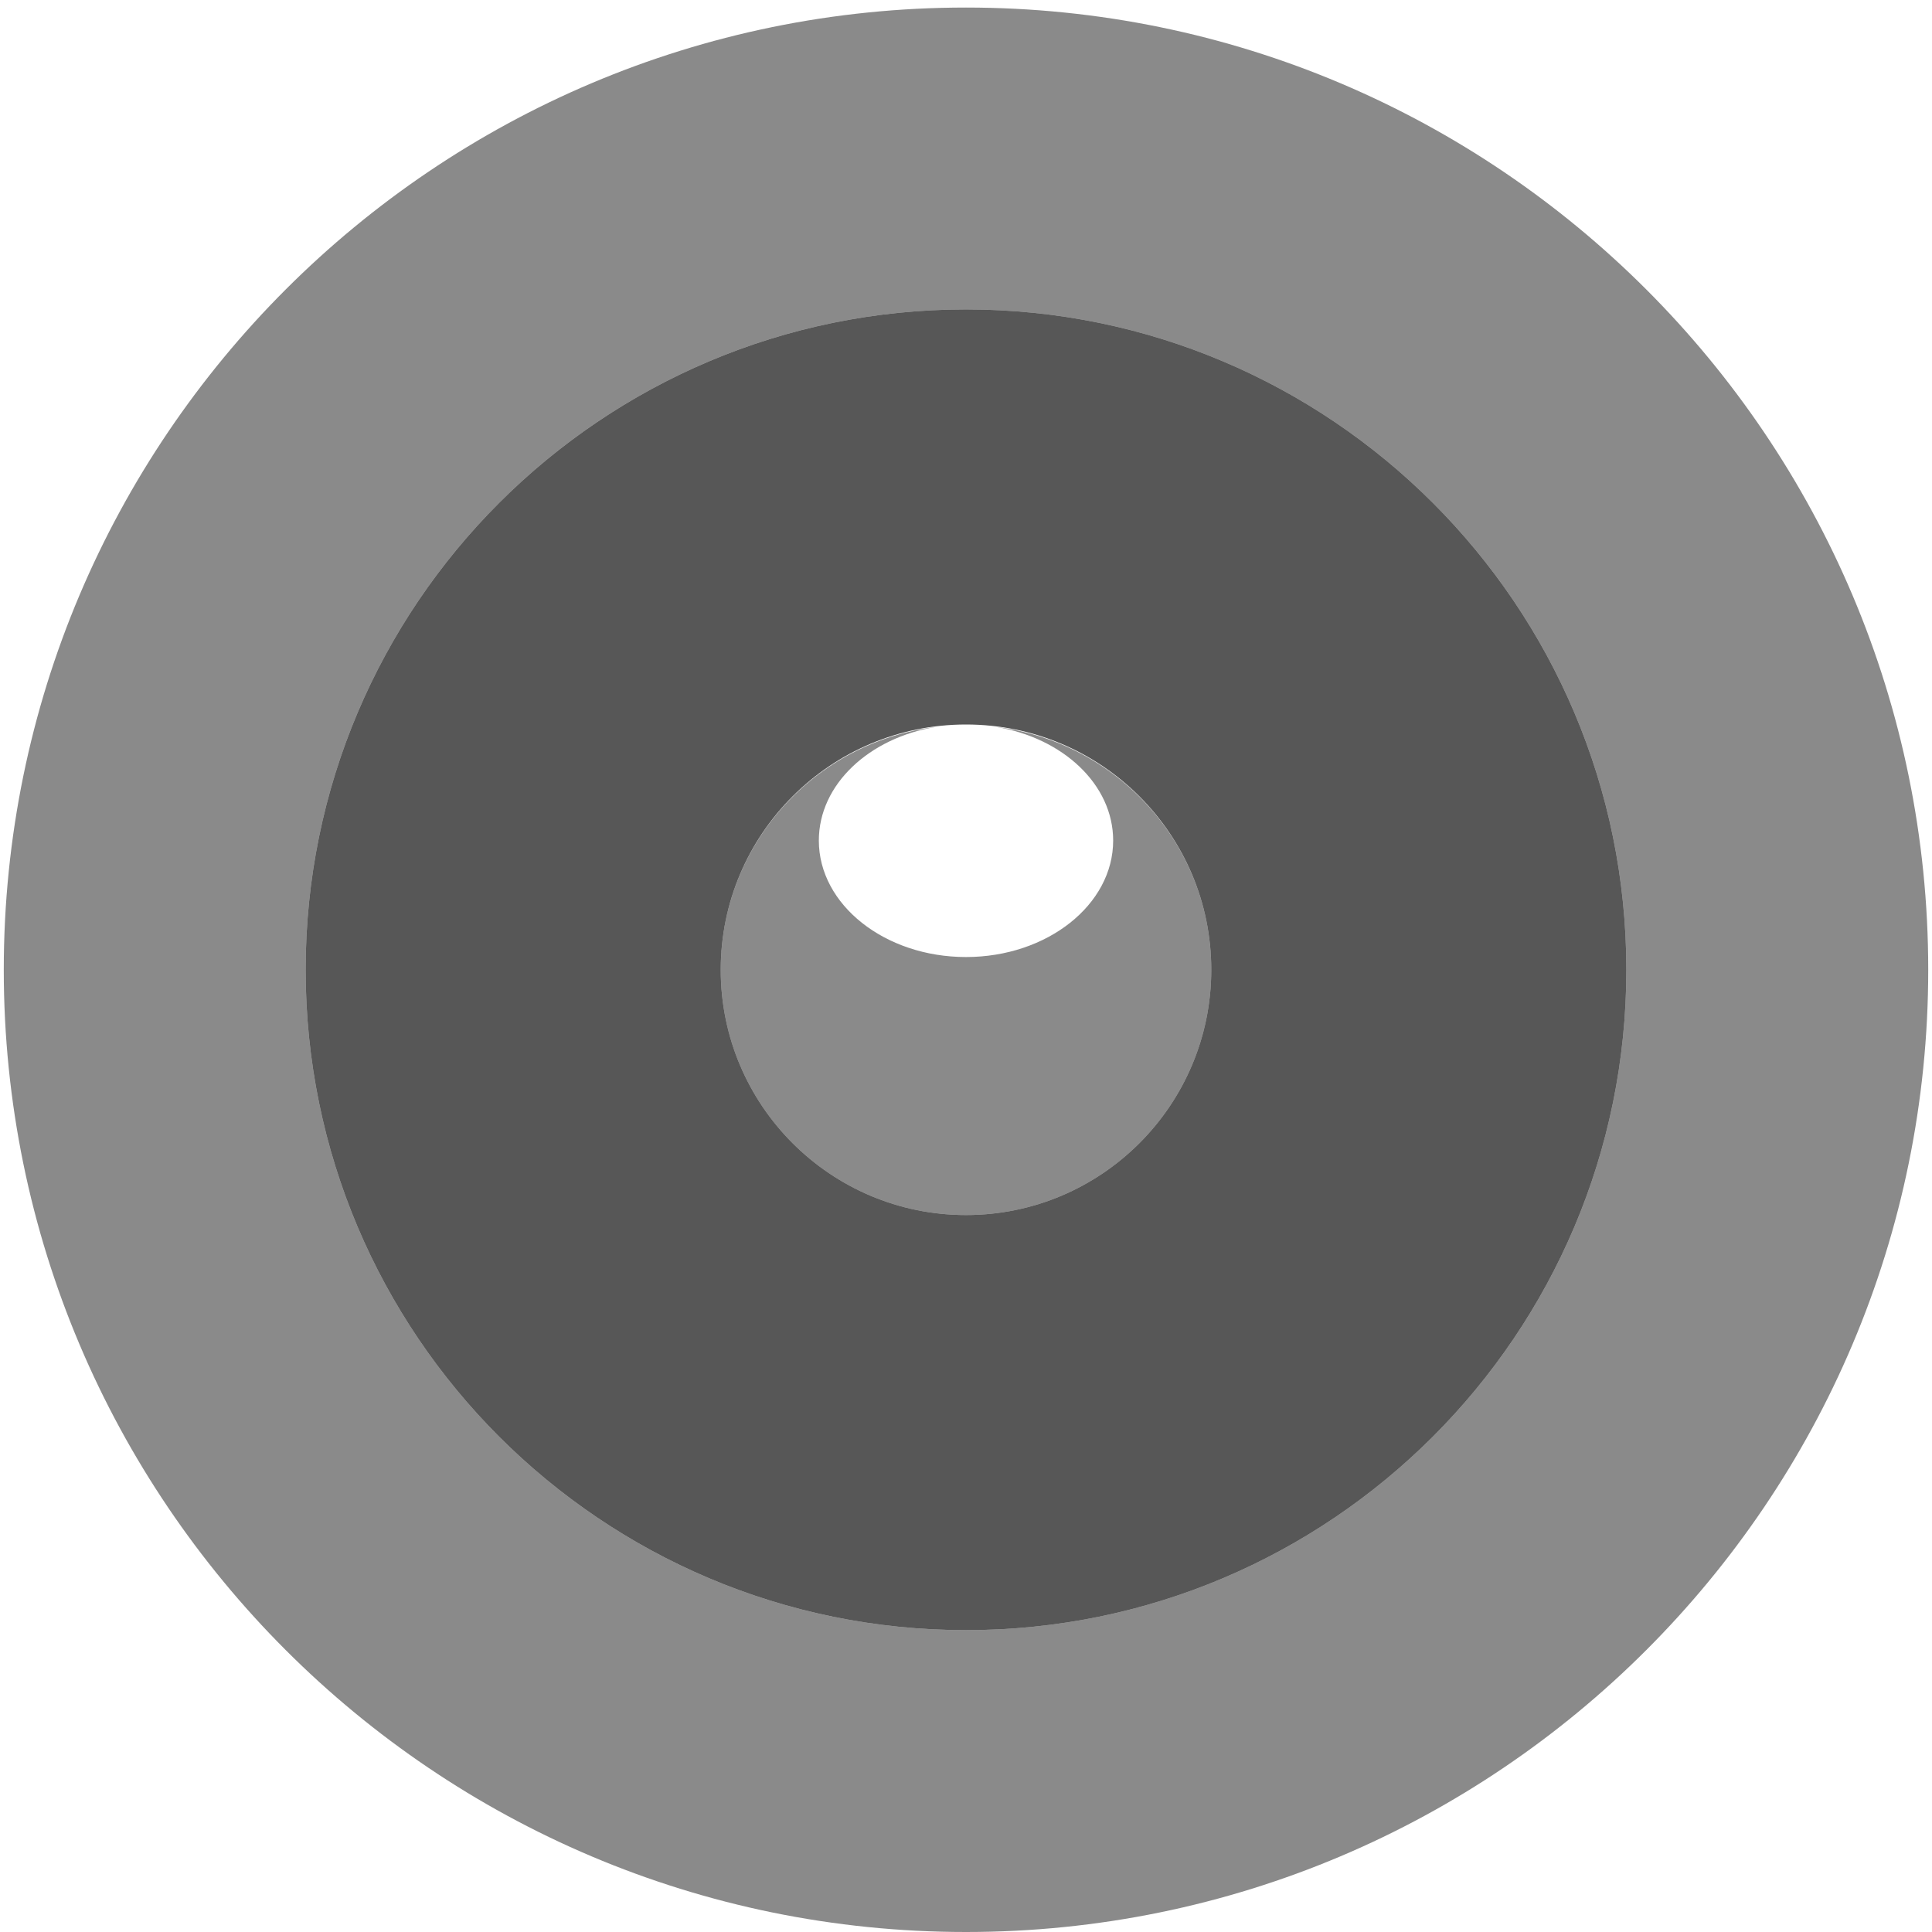 <?xml version="1.0" encoding="UTF-8" standalone="no"?>
<!-- Created with Inkscape (http://www.inkscape.org/) -->
<svg
   xmlns:dc="http://purl.org/dc/elements/1.1/"
   xmlns:cc="http://creativecommons.org/ns#"
   xmlns:rdf="http://www.w3.org/1999/02/22-rdf-syntax-ns#"
   xmlns:svg="http://www.w3.org/2000/svg"
   xmlns="http://www.w3.org/2000/svg"
   xmlns:xlink="http://www.w3.org/1999/xlink"
   xmlns:sodipodi="http://sodipodi.sourceforge.net/DTD/sodipodi-0.dtd"
   xmlns:inkscape="http://www.inkscape.org/namespaces/inkscape"
   width="128"
   height="128"
   id="svg2"
   version="1.1"
   inkscape:version="0.46"
   sodipodi:docname="file-sound-alt2.svg"
   sodipodi:version="0.32"
   inkscape:output_extension="org.inkscape.output.svg.inkscape">
  <defs
     id="defs4">
    <inkscape:perspective
       sodipodi:type="inkscape:persp3d"
       inkscape:vp_x="0 : 526.18109 : 1"
       inkscape:vp_y="0 : 1000 : 0"
       inkscape:vp_z="744.09448 : 526.18109 : 1"
       inkscape:persp3d-origin="372.04724 : 350.78739 : 1"
       id="perspective10" />
    <linearGradient
       y2="546.572"
       x2="832.307"
       y1="487.753"
       x1="934.029"
       gradientTransform="matrix(1.073,-1.499,0.793,0.568,-983.097,1474.365)"
       gradientUnits="userSpaceOnUse"
       id="linearGradient2844"
       xlink:href="#linearGradient3892"
       inkscape:collect="always" />
    <linearGradient
       y2="371.506"
       x2="956.331"
       y1="371.98"
       x1="980.064"
       gradientUnits="userSpaceOnUse"
       id="linearGradient2842"
       xlink:href="#linearGradient3844"
       inkscape:collect="always" />
    <linearGradient
       y2="419.056"
       x2="1028.424"
       y1="391.951"
       x1="1001.319"
       gradientTransform="matrix(-0.673,-4.579,-4.579,0.673,2859.729,4870.443)"
       gradientUnits="userSpaceOnUse"
       id="linearGradient2840"
       xlink:href="#linearGradient3834"
       inkscape:collect="always" />
    <linearGradient
       inkscape:collect="always"
       id="linearGradient3892">
      <stop
         style="stop-color:#000000;stop-opacity:1;"
         offset="0"
         id="stop3894" />
      <stop
         style="stop-color:#000000;stop-opacity:0;"
         offset="1"
         id="stop3896" />
    </linearGradient>
    <linearGradient
       id="linearGradient3844">
      <stop
         style="stop-color:#6a6a6a;stop-opacity:1;"
         offset="0"
         id="stop3846" />
      <stop
         style="stop-color:#cfcfcf;stop-opacity:1;"
         offset="1"
         id="stop3848" />
    </linearGradient>
    <linearGradient
       id="linearGradient3834">
      <stop
         style="stop-color:#a0a0a0;stop-opacity:1;"
         offset="0"
         id="stop3836" />
      <stop
         style="stop-color:#989898;stop-opacity:1;"
         offset="1"
         id="stop3838" />
    </linearGradient>
    <linearGradient
       id="linearGradient6387">
      <stop
         id="stop6389"
         offset="0"
         style="stop-color:white;stop-opacity:1;" />
      <stop
         id="stop6391"
         offset="1"
         style="stop-color:white;stop-opacity:0;" />
    </linearGradient>
    <linearGradient
       id="linearGradient9086">
      <stop
         style="stop-color:black;stop-opacity:1;"
         offset="0"
         id="stop9088" />
      <stop
         style="stop-color:black;stop-opacity:0;"
         offset="1"
         id="stop9090" />
    </linearGradient>
    <linearGradient
       id="linearGradient21622">
      <stop
         id="stop21624"
         offset="0"
         style="stop-color:#3465a4;stop-opacity:0;" />
      <stop
         style="stop-color:#3465a4;stop-opacity:0;"
         offset="0.855"
         id="stop21630" />
      <stop
         id="stop21626"
         offset="1"
         style="stop-color:#3465a4;stop-opacity:1" />
    </linearGradient>
    <linearGradient
       id="linearGradient21644">
      <stop
         style="stop-color:#3465a4;stop-opacity:0;"
         offset="0"
         id="stop21646" />
      <stop
         id="stop21648"
         offset="0.735"
         style="stop-color:#3465a4;stop-opacity:0;" />
      <stop
         style="stop-color:#3465a4;stop-opacity:1"
         offset="1"
         id="stop21650" />
    </linearGradient>
    <linearGradient
       id="linearGradient21662">
      <stop
         style="stop-color:#3465a4;stop-opacity:0;"
         offset="0"
         id="stop21664" />
      <stop
         id="stop21666"
         offset="0.819"
         style="stop-color:#3465a4;stop-opacity:0;" />
      <stop
         style="stop-color:#3465a4;stop-opacity:1"
         offset="1"
         id="stop21668" />
    </linearGradient>
    <linearGradient
       id="linearGradient3155">
      <stop
         id="stop3157"
         offset="0"
         style="stop-color:#252525;stop-opacity:1;" />
      <stop
         id="stop3159"
         offset="1"
         style="stop-color:#565656;stop-opacity:1;" />
    </linearGradient>
    <inkscape:perspective
       id="perspective66"
       inkscape:persp3d-origin="100 : 66.666667 : 1"
       inkscape:vp_z="200 : 100 : 1"
       inkscape:vp_y="0 : 1000 : 0"
       inkscape:vp_x="0 : 100 : 1"
       sodipodi:type="inkscape:persp3d" />
    <radialGradient
       r="2.906"
       fy="21.844"
       fx="20.844"
       cy="21.844"
       cx="20.844"
       gradientUnits="userSpaceOnUse"
       id="radialGradient9149"
       xlink:href="#linearGradient21644"
       inkscape:collect="always" />
    <radialGradient
       r="2.906"
       fy="21.844"
       fx="20.844"
       cy="21.844"
       cx="20.844"
       gradientUnits="userSpaceOnUse"
       id="radialGradient9147"
       xlink:href="#linearGradient21662"
       inkscape:collect="always" />
    <radialGradient
       r="2.906"
       fy="21.844"
       fx="20.844"
       cy="21.844"
       cx="20.844"
       gradientUnits="userSpaceOnUse"
       id="radialGradient9145"
       xlink:href="#linearGradient21622"
       inkscape:collect="always" />
    <linearGradient
       y2="32.629"
       x2="16.188"
       y1="18.812"
       x1="17.25"
       gradientTransform="translate(-28,0)"
       gradientUnits="userSpaceOnUse"
       id="linearGradient9143"
       xlink:href="#linearGradient6387"
       inkscape:collect="always" />
    <radialGradient
       r="6"
       fy="22.5"
       fx="7.14"
       cy="22.5"
       cx="7.14"
       gradientTransform="matrix(1.915,-0.506,0.655,2.477,-48.624,-29.619)"
       gradientUnits="userSpaceOnUse"
       id="radialGradient9141"
       xlink:href="#linearGradient9086"
       inkscape:collect="always" />
    <linearGradient
       y2="546.572"
       x2="832.307"
       y1="487.753"
       x1="934.029"
       gradientTransform="matrix(1.073,-1.499,0.793,0.568,-983.097,1474.365)"
       gradientUnits="userSpaceOnUse"
       id="linearGradient9139"
       xlink:href="#linearGradient3892"
       inkscape:collect="always" />
    <linearGradient
       y2="371.506"
       x2="956.331"
       y1="371.98"
       x1="980.064"
       gradientUnits="userSpaceOnUse"
       id="linearGradient9137"
       xlink:href="#linearGradient3844"
       inkscape:collect="always" />
    <linearGradient
       y2="419.056"
       x2="1028.424"
       y1="391.951"
       x1="1001.319"
       gradientTransform="matrix(-0.673,-4.579,-4.579,0.673,2859.729,4870.443)"
       gradientUnits="userSpaceOnUse"
       id="linearGradient9135"
       xlink:href="#linearGradient3834"
       inkscape:collect="always" />
    <linearGradient
       id="linearGradient9123">
      <stop
         style="stop-color:#6a6a6a;stop-opacity:1;"
         offset="0"
         id="stop9125" />
      <stop
         style="stop-color:#cfcfcf;stop-opacity:1;"
         offset="1"
         id="stop9127" />
    </linearGradient>
    <linearGradient
       id="linearGradient9117">
      <stop
         style="stop-color:#a0a0a0;stop-opacity:1;"
         offset="0"
         id="stop9119" />
      <stop
         style="stop-color:#989898;stop-opacity:1;"
         offset="1"
         id="stop9121" />
    </linearGradient>
    <linearGradient
       id="linearGradient9111">
      <stop
         id="stop9113"
         offset="0"
         style="stop-color:white;stop-opacity:1;" />
      <stop
         id="stop9115"
         offset="1"
         style="stop-color:white;stop-opacity:0;" />
    </linearGradient>
    <linearGradient
       id="linearGradient9105">
      <stop
         style="stop-color:black;stop-opacity:1;"
         offset="0"
         id="stop9107" />
      <stop
         style="stop-color:black;stop-opacity:0;"
         offset="1"
         id="stop9109" />
    </linearGradient>
    <linearGradient
       id="linearGradient9097">
      <stop
         id="stop9099"
         offset="0"
         style="stop-color:#3465a4;stop-opacity:0;" />
      <stop
         style="stop-color:#3465a4;stop-opacity:0;"
         offset="0.855"
         id="stop9101" />
      <stop
         id="stop9103"
         offset="1"
         style="stop-color:#3465a4;stop-opacity:1" />
    </linearGradient>
    <linearGradient
       id="linearGradient9089">
      <stop
         style="stop-color:#3465a4;stop-opacity:0;"
         offset="0"
         id="stop9091" />
      <stop
         id="stop9093"
         offset="0.735"
         style="stop-color:#3465a4;stop-opacity:0;" />
      <stop
         style="stop-color:#3465a4;stop-opacity:1"
         offset="1"
         id="stop9095" />
    </linearGradient>
    <linearGradient
       id="linearGradient9081">
      <stop
         style="stop-color:#3465a4;stop-opacity:0;"
         offset="0"
         id="stop9083" />
      <stop
         id="stop9085"
         offset="0.819"
         style="stop-color:#3465a4;stop-opacity:0;" />
      <stop
         style="stop-color:#3465a4;stop-opacity:1"
         offset="1"
         id="stop9087" />
    </linearGradient>
    <linearGradient
       y2="720.934"
       x2="678.571"
       y1="420.934"
       x1="31.429"
       gradientTransform="matrix(0.256,0,0,0.347,89.767,433.634)"
       gradientUnits="userSpaceOnUse"
       id="linearGradient9079"
       xlink:href="#linearGradient3155"
       inkscape:collect="always" />
    <linearGradient
       id="linearGradient9073">
      <stop
         id="stop9075"
         offset="0"
         style="stop-color:#252525;stop-opacity:1;" />
      <stop
         id="stop9077"
         offset="1"
         style="stop-color:#565656;stop-opacity:1;" />
    </linearGradient>
    <inkscape:perspective
       id="perspective9071"
       inkscape:persp3d-origin="100 : 66.666667 : 1"
       inkscape:vp_z="200 : 100 : 1"
       inkscape:vp_y="0 : 1000 : 0"
       inkscape:vp_x="0 : 100 : 1"
       sodipodi:type="inkscape:persp3d" />
    <radialGradient
       r="2.906"
       fy="21.844"
       fx="20.844"
       cy="21.844"
       cx="20.844"
       gradientUnits="userSpaceOnUse"
       id="radialGradient9458"
       xlink:href="#linearGradient21644"
       inkscape:collect="always" />
    <radialGradient
       r="2.906"
       fy="21.844"
       fx="20.844"
       cy="21.844"
       cx="20.844"
       gradientUnits="userSpaceOnUse"
       id="radialGradient9456"
       xlink:href="#linearGradient21662"
       inkscape:collect="always" />
    <radialGradient
       r="2.906"
       fy="21.844"
       fx="20.844"
       cy="21.844"
       cx="20.844"
       gradientUnits="userSpaceOnUse"
       id="radialGradient9454"
       xlink:href="#linearGradient21622"
       inkscape:collect="always" />
    <linearGradient
       y2="32.629"
       x2="16.188"
       y1="18.812"
       x1="17.25"
       gradientTransform="translate(-28,0)"
       gradientUnits="userSpaceOnUse"
       id="linearGradient9452"
       xlink:href="#linearGradient6387"
       inkscape:collect="always" />
    <radialGradient
       r="6"
       fy="22.5"
       fx="7.14"
       cy="22.5"
       cx="7.14"
       gradientTransform="matrix(1.915,-0.506,0.655,2.477,-48.624,-29.619)"
       gradientUnits="userSpaceOnUse"
       id="radialGradient9450"
       xlink:href="#linearGradient9086"
       inkscape:collect="always" />
    <linearGradient
       y2="546.572"
       x2="832.307"
       y1="487.753"
       x1="934.029"
       gradientTransform="matrix(1.073,-1.499,0.793,0.568,-983.097,1474.365)"
       gradientUnits="userSpaceOnUse"
       id="linearGradient9448"
       xlink:href="#linearGradient3892"
       inkscape:collect="always" />
    <linearGradient
       y2="371.506"
       x2="956.331"
       y1="371.98"
       x1="980.064"
       gradientUnits="userSpaceOnUse"
       id="linearGradient9446"
       xlink:href="#linearGradient3844"
       inkscape:collect="always" />
    <linearGradient
       y2="419.056"
       x2="1028.424"
       y1="391.951"
       x1="1001.319"
       gradientTransform="matrix(-0.673,-4.579,-4.579,0.673,2859.729,4870.443)"
       gradientUnits="userSpaceOnUse"
       id="linearGradient9444"
       xlink:href="#linearGradient3834"
       inkscape:collect="always" />
    <linearGradient
       id="linearGradient9432">
      <stop
         style="stop-color:#6a6a6a;stop-opacity:1;"
         offset="0"
         id="stop9434" />
      <stop
         style="stop-color:#cfcfcf;stop-opacity:1;"
         offset="1"
         id="stop9436" />
    </linearGradient>
    <linearGradient
       id="linearGradient9426">
      <stop
         style="stop-color:#a0a0a0;stop-opacity:1;"
         offset="0"
         id="stop9428" />
      <stop
         style="stop-color:#989898;stop-opacity:1;"
         offset="1"
         id="stop9430" />
    </linearGradient>
    <linearGradient
       id="linearGradient9420">
      <stop
         id="stop9422"
         offset="0"
         style="stop-color:white;stop-opacity:1;" />
      <stop
         id="stop9424"
         offset="1"
         style="stop-color:white;stop-opacity:0;" />
    </linearGradient>
    <linearGradient
       id="linearGradient9414">
      <stop
         style="stop-color:black;stop-opacity:1;"
         offset="0"
         id="stop9416" />
      <stop
         style="stop-color:black;stop-opacity:0;"
         offset="1"
         id="stop9418" />
    </linearGradient>
    <linearGradient
       id="linearGradient9406">
      <stop
         id="stop9408"
         offset="0"
         style="stop-color:#3465a4;stop-opacity:0;" />
      <stop
         style="stop-color:#3465a4;stop-opacity:0;"
         offset="0.855"
         id="stop9410" />
      <stop
         id="stop9412"
         offset="1"
         style="stop-color:#3465a4;stop-opacity:1" />
    </linearGradient>
    <linearGradient
       id="linearGradient9398">
      <stop
         style="stop-color:#3465a4;stop-opacity:0;"
         offset="0"
         id="stop9400" />
      <stop
         id="stop9402"
         offset="0.735"
         style="stop-color:#3465a4;stop-opacity:0;" />
      <stop
         style="stop-color:#3465a4;stop-opacity:1"
         offset="1"
         id="stop9404" />
    </linearGradient>
    <linearGradient
       id="linearGradient9390">
      <stop
         style="stop-color:#3465a4;stop-opacity:0;"
         offset="0"
         id="stop9392" />
      <stop
         id="stop9394"
         offset="0.819"
         style="stop-color:#3465a4;stop-opacity:0;" />
      <stop
         style="stop-color:#3465a4;stop-opacity:1"
         offset="1"
         id="stop9396" />
    </linearGradient>
    <linearGradient
       y2="720.934"
       x2="678.571"
       y1="420.934"
       x1="31.429"
       gradientTransform="matrix(0.256,0,0,0.347,89.767,433.634)"
       gradientUnits="userSpaceOnUse"
       id="linearGradient9388"
       xlink:href="#linearGradient3155"
       inkscape:collect="always" />
    <linearGradient
       id="linearGradient9382">
      <stop
         id="stop9384"
         offset="0"
         style="stop-color:#252525;stop-opacity:1;" />
      <stop
         id="stop9386"
         offset="1"
         style="stop-color:#565656;stop-opacity:1;" />
    </linearGradient>
    <inkscape:perspective
       id="perspective9380"
       inkscape:persp3d-origin="100 : 66.666667 : 1"
       inkscape:vp_z="200 : 100 : 1"
       inkscape:vp_y="0 : 1000 : 0"
       inkscape:vp_x="0 : 100 : 1"
       sodipodi:type="inkscape:persp3d" />
    <radialGradient
       inkscape:collect="always"
       xlink:href="#linearGradient9086"
       id="radialGradient9500"
       gradientUnits="userSpaceOnUse"
       gradientTransform="matrix(1.915,-0.506,0.655,2.477,-48.624,-29.619)"
       cx="7.14"
       cy="22.5"
       fx="7.14"
       fy="22.5"
       r="6" />
    <linearGradient
       inkscape:collect="always"
       xlink:href="#linearGradient6387"
       id="linearGradient9502"
       gradientUnits="userSpaceOnUse"
       gradientTransform="translate(-28,0)"
       x1="17.25"
       y1="18.812"
       x2="16.188"
       y2="32.629" />
    <radialGradient
       inkscape:collect="always"
       xlink:href="#linearGradient21622"
       id="radialGradient9504"
       gradientUnits="userSpaceOnUse"
       cx="20.844"
       cy="21.844"
       fx="20.844"
       fy="21.844"
       r="2.906" />
    <radialGradient
       inkscape:collect="always"
       xlink:href="#linearGradient21662"
       id="radialGradient9506"
       gradientUnits="userSpaceOnUse"
       cx="20.844"
       cy="21.844"
       fx="20.844"
       fy="21.844"
       r="2.906" />
    <radialGradient
       inkscape:collect="always"
       xlink:href="#linearGradient21644"
       id="radialGradient9508"
       gradientUnits="userSpaceOnUse"
       cx="20.844"
       cy="21.844"
       fx="20.844"
       fy="21.844"
       r="2.906" />
  </defs>
  <sodipodi:namedview
     id="base"
     pagecolor="#ffffff"
     bordercolor="#666666"
     borderopacity="1.0"
     inkscape:pageopacity="0.0"
     inkscape:pageshadow="2"
     inkscape:zoom="2.8284271"
     inkscape:cx="108.82971"
     inkscape:cy="76.268395"
     inkscape:document-units="px"
     inkscape:current-layer="layer1"
     showgrid="true"
     inkscape:window-width="1285"
     inkscape:window-height="841"
     inkscape:window-x="0"
     inkscape:window-y="0"
     inkscape:window-maximized="0">
    <inkscape:grid
       type="xygrid"
       id="grid2816"
       empspacing="2"
       visible="true"
       enabled="true"
       snapvisiblegridlinesonly="true" />
  </sodipodi:namedview>
  <g
     inkscape:label="Layer 1"
     inkscape:groupmode="layer"
     id="layer1"
     transform="translate(0,-924.362)">
    <g
       transform="translate(1373.385,440.862)"
       style="display:none"
       inkscape:label="constr"
       id="g9464">
      <path
         sodipodi:nodetypes="cccc"
         id="path9466"
         d="M -8.219,10.5 L -20.219,22.5 L -8.219,34.5 L -8.219,10.5 z"
         style="opacity:0.83;fill:url(#radialGradient9500);fill-opacity:1;fill-rule:evenodd;stroke:none;stroke-width:1px;stroke-linecap:butt;stroke-linejoin:miter;stroke-opacity:1;display:inline" />
      <path
         sodipodi:nodetypes="cccc"
         id="path9468"
         d="M -7,10.5 L -19,22.5 L -7,34.5 L -7,10.5 z"
         style="opacity:0.768;fill:none;fill-opacity:1;fill-rule:evenodd;stroke:url(#linearGradient9502);stroke-width:1px;stroke-linecap:butt;stroke-linejoin:miter;stroke-opacity:1;display:inline" />
      <path
         transform="translate(-42,0)"
         d="M 19.375,9 C 19.201,9.053 19.069,9.197 19.031,9.375 C 18.328,11.954 16.604,12.962 14.344,14.469 C 12.083,15.976 9.359,17.943 7.062,22.281 C 6.995,22.419 6.995,22.581 7.062,22.719 C 9.359,27.057 12.083,29.024 14.344,30.531 C 16.604,32.038 18.328,33.046 19.031,35.625 C 19.111,35.846 19.333,35.982 19.566,35.952 C 19.799,35.922 19.979,35.734 20,35.5 L 20,9.5 C 20.005,9.343 19.936,9.192 19.813,9.094 C 19.69,8.995 19.527,8.961 19.375,9 z"
         id="path9470"
         style="opacity:0.633;fill:#fce94f;fill-opacity:1;fill-rule:evenodd;stroke:none;stroke-width:1px;stroke-linecap:butt;stroke-linejoin:miter;stroke-opacity:1;display:inline"
         inkscape:original="M 19.5 9.5 C 18 15 12 14 7.5 22.5 C 12 31 18 30 19.5 35.5 L 19.5 9.5 z "
         inkscape:radius="0.50000006"
         sodipodi:type="inkscape:offset" />
      <path
         id="path9472"
         d="M -47.5,22.5 L -20,-8 L -20,56 L -47.5,22.5 z"
         style="fill:none;fill-rule:evenodd;stroke:#000000;stroke-width:1px;stroke-linecap:butt;stroke-linejoin:miter;stroke-opacity:1;display:inline" />
      <path
         transform="matrix(7.99,0,0,7.99,-220.773,-152.04)"
         d="M 23.688,21.844 A 2.844,2.844 0 1 1 18,21.844 A 2.844,2.844 0 1 1 23.688,21.844 z"
         sodipodi:ry="2.84375"
         sodipodi:rx="2.84375"
         sodipodi:cy="21.84375"
         sodipodi:cx="20.84375"
         id="path9474"
         style="opacity:1;fill:url(#radialGradient9504);fill-opacity:1;stroke:#204a87;stroke-width:0.125;stroke-linecap:round;stroke-linejoin:round;stroke-miterlimit:4;stroke-dasharray:none;stroke-dashoffset:1.2;stroke-opacity:1;display:inline"
         sodipodi:type="arc" />
      <path
         transform="matrix(5.529,0,0,5.529,-169.465,-98.271)"
         d="M 23.688,21.844 A 2.844,2.844 0 1 1 18,21.844 A 2.844,2.844 0 1 1 23.688,21.844 z"
         sodipodi:ry="2.84375"
         sodipodi:rx="2.84375"
         sodipodi:cy="21.84375"
         sodipodi:cx="20.84375"
         id="path9476"
         style="opacity:1;fill:url(#radialGradient9506);fill-opacity:1;stroke:#204a87;stroke-width:0.181;stroke-linecap:round;stroke-linejoin:round;stroke-miterlimit:4;stroke-dasharray:none;stroke-dashoffset:1.2;stroke-opacity:1;display:inline"
         sodipodi:type="arc" />
      <path
         transform="matrix(3.419,0,0,3.419,-125.487,-52.183)"
         d="M 23.688,21.844 A 2.844,2.844 0 1 1 18,21.844 A 2.844,2.844 0 1 1 23.688,21.844 z"
         sodipodi:ry="2.84375"
         sodipodi:rx="2.84375"
         sodipodi:cy="21.84375"
         sodipodi:cx="20.84375"
         id="path9478"
         style="opacity:1;fill:url(#radialGradient9508);fill-opacity:1;stroke:#204a87;stroke-width:0.292;stroke-linecap:round;stroke-linejoin:round;stroke-miterlimit:4;stroke-dasharray:none;stroke-dashoffset:1.2;stroke-opacity:1;display:inline"
         sodipodi:type="arc" />
    </g>
    <g
       id="g9480"
       transform="translate(472.75,75.293)" />
    <path
       style="opacity:0.46;fill:#000000;fill-opacity:1;stroke:none;stroke-width:3;stroke-miterlimit:4;stroke-dasharray:none;stroke-opacity:1"
       d="M 64 0.5 C 28.81 0.5 0.25 29.06 0.25 64.25 C 0.25 99.44 28.81 128 64 128 C 99.19 128 127.75 99.44 127.75 64.25 C 127.75 29.06 99.19 0.5 64 0.5 z M 64 20.5 C 88.15 20.5 107.75 40.1 107.75 64.25 C 107.75 88.4 88.15 108 64 108 C 39.85 108 20.25 88.4 20.25 64.25 C 20.25 40.1 39.85 20.5 64 20.5 z "
       transform="translate(0,924.362)"
       id="path12416" />
    <path
       style="opacity:0.66;fill:#000000;fill-opacity:1;stroke:none;stroke-width:3;stroke-miterlimit:4;stroke-dasharray:none;stroke-opacity:1"
       d="M 64 20.5 C 39.85 20.5 20.25 40.1 20.25 64.25 C 20.25 88.4 39.85 108 64 108 C 88.15 108 107.75 88.4 107.75 64.25 C 107.75 40.1 88.15 20.5 64 20.5 z M 64 48 C 72.97 48 80.25 55.28 80.25 64.25 C 80.25 73.22 72.97 80.5 64 80.5 C 55.03 80.5 47.75 73.22 47.75 64.25 C 47.75 55.28 55.03 48 64 48 z "
       transform="translate(0,924.362)"
       id="path12418" />
    <path
       style="opacity:0.46;fill:#000000;fill-opacity:1;stroke:none;stroke-width:3;stroke-miterlimit:4;stroke-dasharray:none;stroke-opacity:1"
       d="M 62.656 48.062 C 62.446 48.08 62.239 48.131 62.031 48.156 C 62.236 48.123 62.447 48.085 62.656 48.062 z M 62.031 48.156 C 53.993 49.133 47.75 55.949 47.75 64.25 C 47.75 73.22 55.03 80.5 64 80.5 C 72.97 80.5 80.25 73.22 80.25 64.25 C 80.25 55.949 74.007 49.133 65.969 48.156 C 70.408 48.875 73.75 51.967 73.75 55.688 C 73.75 59.94 69.379 63.406 64 63.406 C 58.621 63.406 54.25 59.94 54.25 55.688 C 54.25 51.967 57.592 48.875 62.031 48.156 z M 65.969 48.156 C 65.761 48.131 65.554 48.08 65.344 48.062 C 65.553 48.085 65.764 48.123 65.969 48.156 z "
       transform="translate(0,924.362)"
       id="path12420" />
  </g>
</svg>
